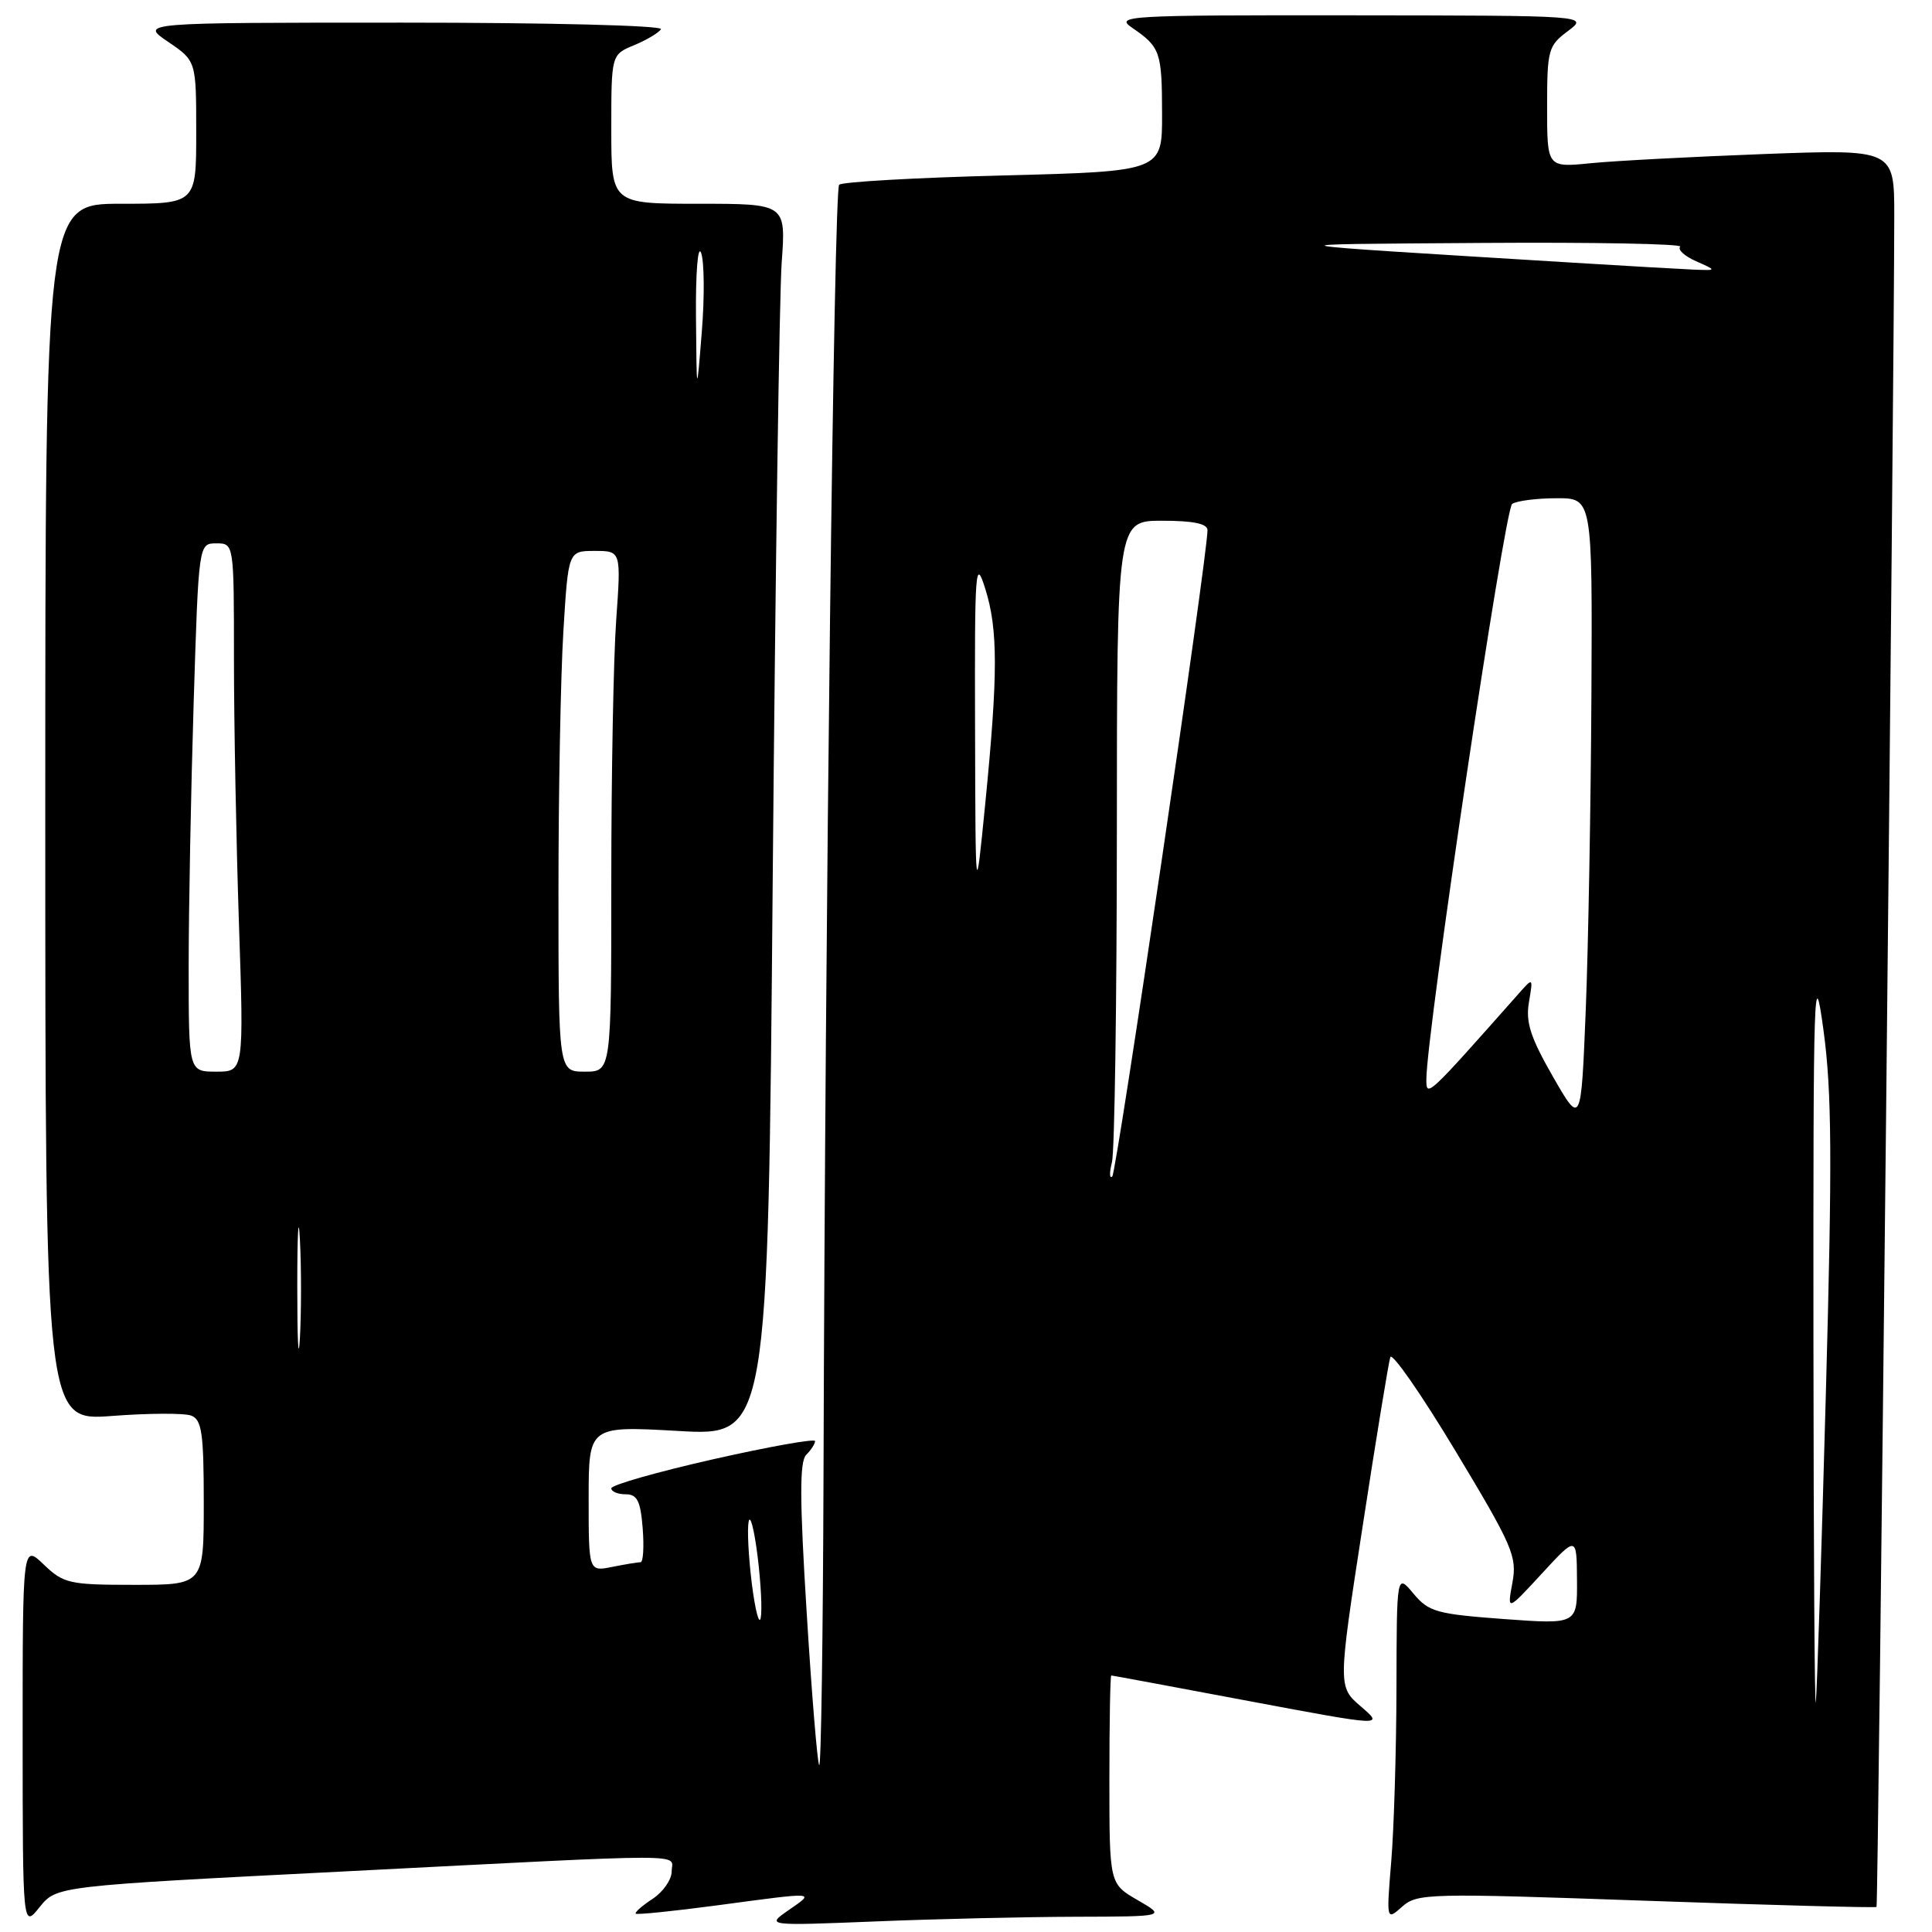 <?xml version="1.0" encoding="UTF-8" standalone="no"?>
<!DOCTYPE svg PUBLIC "-//W3C//DTD SVG 1.1//EN" "http://www.w3.org/Graphics/SVG/1.1/DTD/svg11.dtd" >
<svg xmlns="http://www.w3.org/2000/svg" xmlns:xlink="http://www.w3.org/1999/xlink" version="1.1" viewBox="0 0 256 256">
 <g >
 <path fill="currentColor"
d=" M 45.50 247.98 C 92.89 245.56 89.00 245.56 89.00 247.98 C 89.00 249.06 87.86 250.70 86.47 251.61 C 85.08 252.52 84.07 253.41 84.24 253.57 C 84.40 253.73 89.25 253.24 95.02 252.47 C 108.40 250.68 108.02 250.65 104.50 253.10 C 101.50 255.18 101.50 255.18 116.00 254.60 C 123.97 254.27 135.90 254.00 142.50 253.98 C 154.50 253.95 154.50 253.95 150.75 251.78 C 147.00 249.61 147.00 249.61 147.00 235.80 C 147.00 228.21 147.11 222.00 147.25 222.01 C 147.39 222.01 155.57 223.53 165.44 225.39 C 183.39 228.76 183.39 228.76 180.34 226.13 C 177.28 223.50 177.28 223.50 180.55 202.28 C 182.34 190.61 184.00 180.51 184.22 179.83 C 184.45 179.15 188.34 184.75 192.87 192.28 C 200.47 204.91 201.04 206.25 200.40 209.73 C 199.70 213.50 199.70 213.50 204.31 208.50 C 208.92 203.50 208.92 203.50 208.96 209.37 C 209.00 215.24 209.00 215.24 199.25 214.53 C 190.35 213.87 189.31 213.58 187.29 211.16 C 185.07 208.50 185.07 208.50 185.04 223.60 C 185.02 231.90 184.71 242.25 184.35 246.60 C 183.70 254.50 183.70 254.50 185.80 252.64 C 187.80 250.87 189.25 250.84 218.15 251.86 C 234.79 252.45 248.52 252.81 248.65 252.68 C 248.88 252.46 250.99 50.42 251.00 28.64 C 251.00 19.77 251.00 19.77 233.75 20.41 C 224.26 20.77 213.91 21.31 210.75 21.63 C 205.00 22.20 205.00 22.20 205.00 14.18 C 205.00 6.60 205.15 6.06 207.75 4.12 C 210.50 2.06 210.50 2.06 179.03 2.03 C 149.16 2.00 147.68 2.09 150.03 3.69 C 153.75 6.24 153.97 6.88 153.98 15.10 C 154.00 22.70 154.00 22.70 132.94 23.25 C 121.36 23.54 111.57 24.10 111.19 24.48 C 110.50 25.16 109.34 121.25 109.12 195.42 C 109.05 216.82 108.80 234.13 108.55 233.89 C 108.31 233.64 107.56 224.55 106.89 213.69 C 105.95 198.62 105.94 193.66 106.83 192.77 C 107.47 192.13 108.00 191.31 108.00 190.95 C 108.00 190.60 101.93 191.68 94.50 193.36 C 87.08 195.04 81.00 196.77 81.00 197.21 C 81.00 197.64 81.85 198.00 82.90 198.00 C 84.43 198.00 84.87 198.87 85.16 202.50 C 85.35 204.97 85.23 207.00 84.88 207.00 C 84.53 207.00 82.84 207.28 81.13 207.62 C 78.00 208.25 78.00 208.25 78.00 198.60 C 78.00 188.94 78.00 188.94 89.88 189.61 C 101.76 190.29 101.76 190.29 102.39 116.39 C 102.74 75.75 103.27 39.01 103.58 34.75 C 104.14 27.00 104.14 27.00 92.57 27.00 C 81.00 27.00 81.00 27.00 81.00 17.12 C 81.00 7.24 81.00 7.24 84.02 5.99 C 85.68 5.30 87.28 4.35 87.58 3.87 C 87.88 3.38 72.79 3.00 53.33 3.00 C 18.54 3.00 18.54 3.00 22.27 5.54 C 26.00 8.07 26.00 8.07 26.00 17.54 C 26.00 27.00 26.00 27.00 16.00 27.00 C 6.00 27.00 6.00 27.00 6.00 107.64 C 6.00 188.29 6.00 188.29 14.85 187.62 C 19.72 187.25 24.45 187.23 25.35 187.58 C 26.74 188.12 27.00 189.92 27.00 199.11 C 27.00 210.00 27.00 210.00 17.80 210.00 C 9.19 210.00 8.43 209.83 5.80 207.31 C 3.00 204.63 3.00 204.63 3.00 230.06 C 3.01 255.50 3.01 255.50 5.25 252.70 C 7.50 249.91 7.50 249.91 45.50 247.98 Z  M 240.29 177.50 C 240.26 130.31 240.36 127.25 241.62 136.50 C 242.73 144.65 242.79 153.52 241.94 184.50 C 241.37 205.40 240.77 223.85 240.61 225.50 C 240.45 227.15 240.31 205.55 240.29 177.50 Z  M 99.47 208.53 C 99.08 204.89 99.00 201.67 99.29 201.38 C 99.58 201.08 100.14 203.82 100.53 207.47 C 100.92 211.11 101.00 214.33 100.71 214.62 C 100.42 214.92 99.86 212.18 99.47 208.53 Z  M 39.39 170.50 C 39.39 163.35 39.55 160.56 39.74 164.29 C 39.94 168.03 39.93 173.88 39.74 177.29 C 39.54 180.71 39.39 177.65 39.39 170.50 Z  M 147.34 154.00 C 147.69 152.62 147.98 132.94 147.99 110.25 C 148.00 69.00 148.00 69.00 154.00 69.00 C 158.13 69.00 160.00 69.39 160.00 70.25 C 160.00 73.69 147.96 155.36 147.38 155.89 C 147.01 156.22 146.99 155.38 147.34 154.00 Z  M 205.76 142.64 C 202.80 137.48 202.14 135.44 202.59 132.82 C 203.15 129.50 203.15 129.50 201.26 131.63 C 189.06 145.40 189.00 145.46 189.00 143.03 C 189.00 136.96 199.37 67.42 200.37 66.77 C 200.99 66.36 203.64 66.02 206.25 66.02 C 211.00 66.00 211.00 66.00 210.87 92.25 C 210.79 106.69 210.46 125.40 210.12 133.83 C 209.50 149.15 209.50 149.15 205.76 142.64 Z  M 25.00 128.16 C 25.00 120.55 25.30 104.80 25.66 93.16 C 26.32 72.00 26.32 72.00 28.66 72.00 C 31.00 72.00 31.00 72.00 31.00 87.34 C 31.00 95.78 31.30 111.53 31.66 122.34 C 32.32 142.00 32.32 142.00 28.66 142.00 C 25.00 142.00 25.00 142.00 25.00 128.16 Z  M 74.00 118.16 C 74.00 105.04 74.29 89.52 74.65 83.66 C 75.30 73.00 75.30 73.00 78.80 73.00 C 82.30 73.00 82.30 73.00 81.65 82.15 C 81.29 87.19 81.00 102.71 81.00 116.65 C 81.00 142.00 81.00 142.00 77.50 142.00 C 74.00 142.00 74.00 142.00 74.00 118.16 Z  M 129.20 96.50 C 129.14 75.25 129.24 73.84 130.55 78.00 C 132.25 83.40 132.25 89.29 130.55 106.50 C 129.26 119.50 129.26 119.50 129.20 96.50 Z  M 92.22 42.00 C 92.17 36.11 92.47 32.38 92.90 33.50 C 93.32 34.60 93.37 39.33 92.99 44.00 C 92.31 52.50 92.31 52.50 92.22 42.00 Z  M 208.50 34.81 C 166.36 32.22 167.18 32.40 196.42 32.19 C 211.22 32.09 223.02 32.31 222.64 32.69 C 222.26 33.07 223.20 33.93 224.73 34.61 C 227.50 35.84 227.50 35.84 224.50 35.73 C 222.85 35.66 215.65 35.25 208.50 34.81 Z "/>
</g>
</svg>
